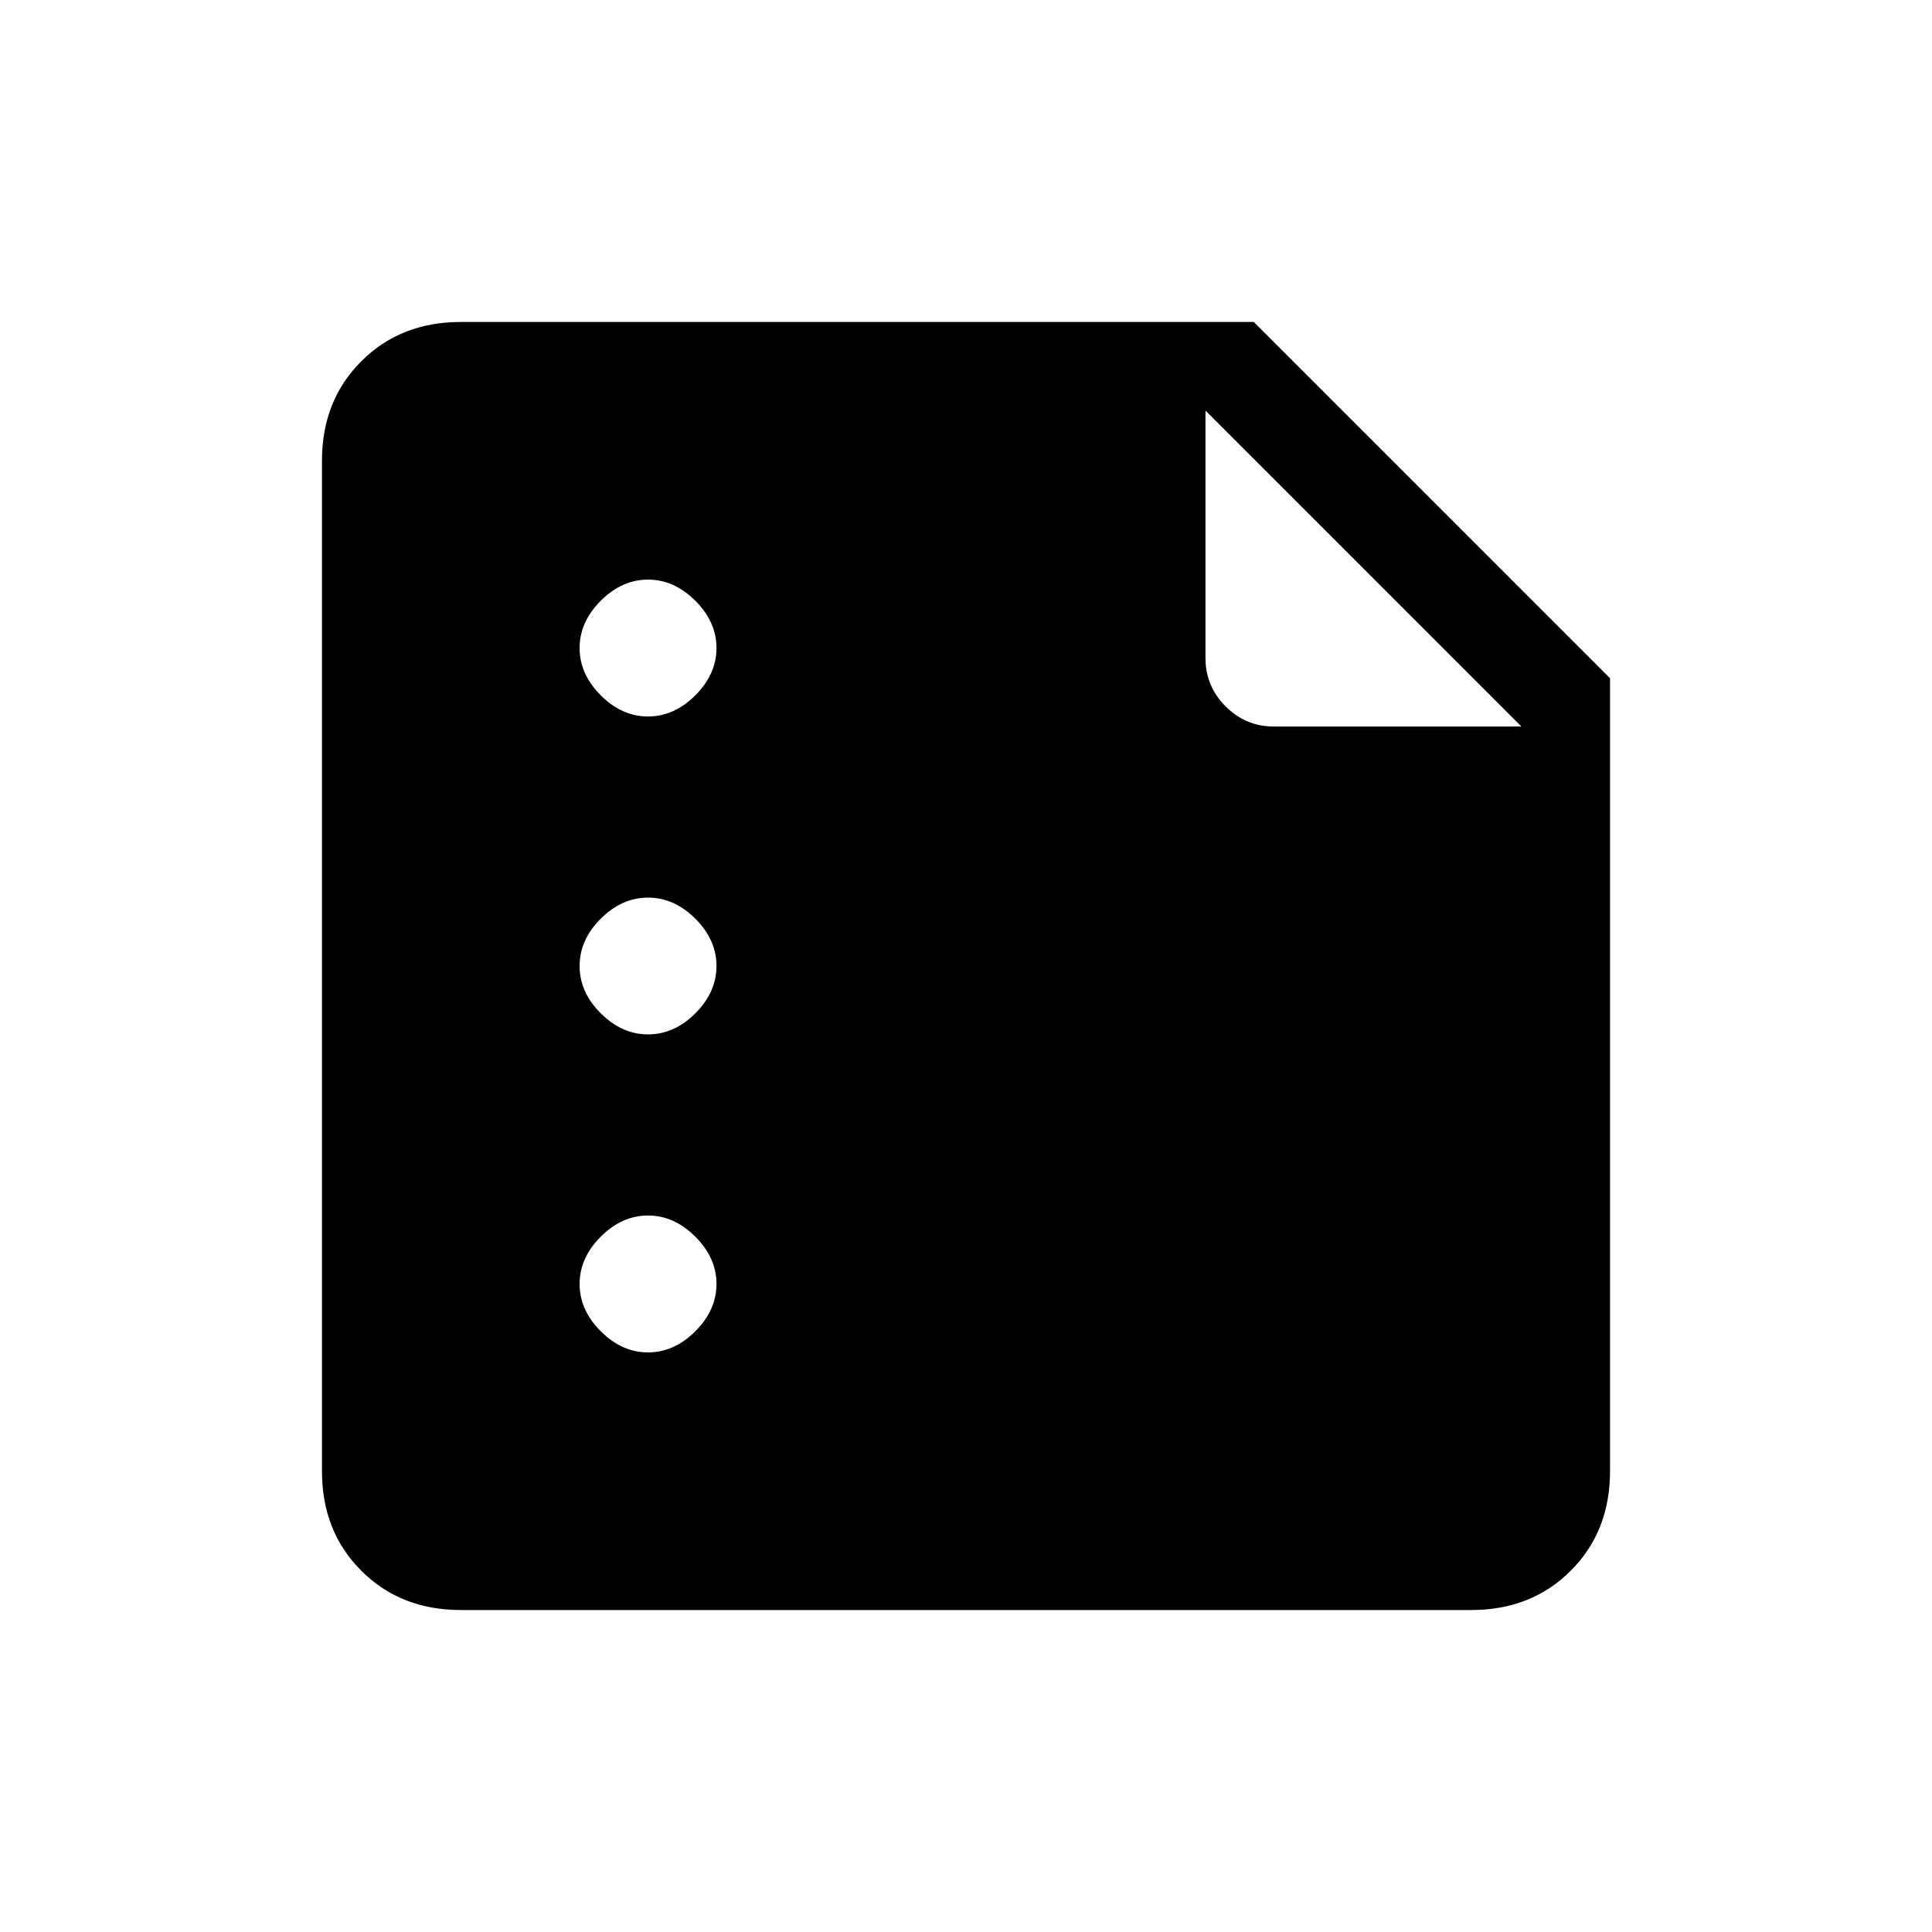 <svg xmlns="http://www.w3.org/2000/svg" height="20" width="20"><path d="M4.771 16.667q-.625 0-1.031-.407-.407-.406-.407-1.031V4.771q0-.625.407-1.031.406-.407 1.031-.407h8.208l3.688 3.688v8.208q0 .625-.407 1.031-.406.407-1.031.407ZM15.75 7.521 12.479 4.25v2.562q0 .292.209.501.208.208.5.208Zm-9.042-.104q.271 0 .49-.219.219-.219.219-.49 0-.27-.219-.489Q6.979 6 6.708 6q-.27 0-.489.219Q6 6.438 6 6.708q0 .271.219.49.219.219.489.219Zm0 3.291q.271 0 .49-.218.219-.219.219-.49t-.219-.49q-.219-.218-.49-.218-.27 0-.489.218Q6 9.729 6 10t.219.49q.219.218.489.218Zm0 3.292q.271 0 .49-.219.219-.219.219-.489 0-.271-.219-.49-.219-.219-.49-.219-.27 0-.489.219-.219.219-.219.49 0 .27.219.489.219.219.489.219Z"/></svg>